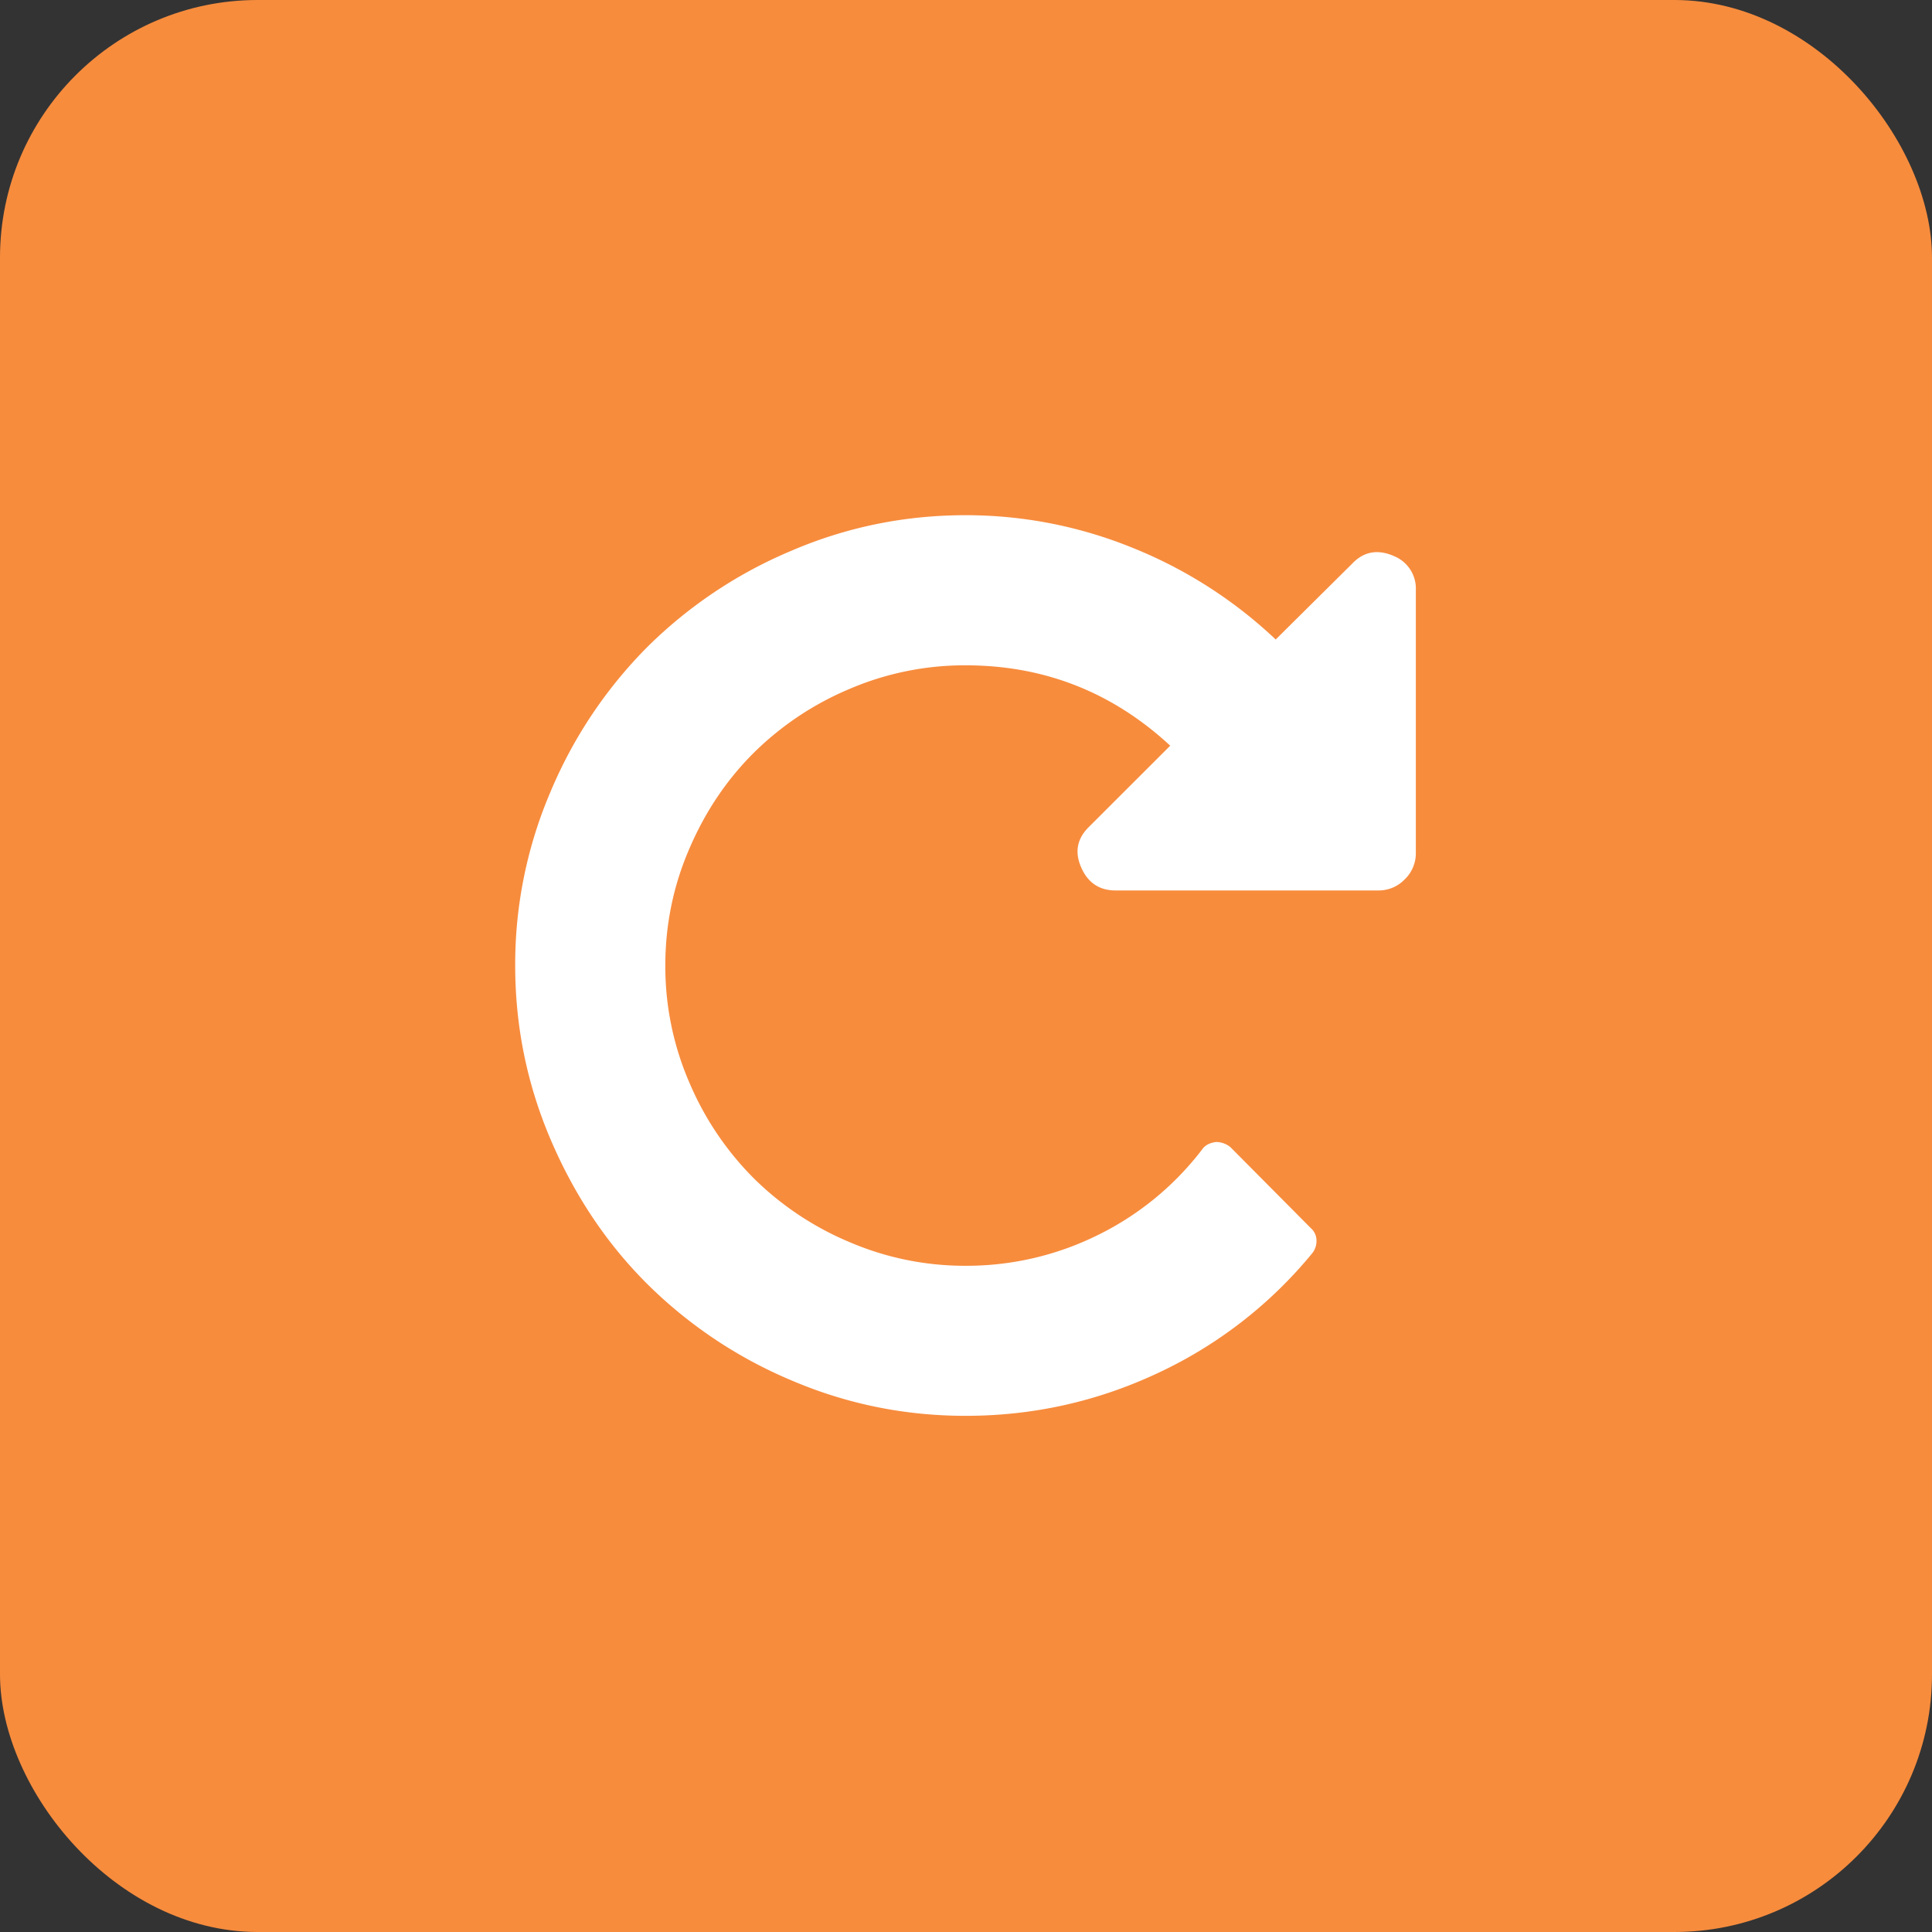 <svg xmlns="http://www.w3.org/2000/svg" width="30" height="30" viewBox="0 0 30 30">
    <rect x="0" y="0" width="30" height="30" fill="#333333" stroke="none"/>
    <g fill="none" fill-rule="evenodd">
        <rect width="30" height="30" fill="#F78C3D" fill-rule="nonzero" rx="4"/>
        <path fill="#FFF" d="M21.63 8.628c-.249-.103-.46-.06-.637.128L19.809 9.93a7.067 7.067 0 0 0-2.226-1.425A6.86 6.86 0 0 0 14.993 8c-.947 0-1.852.185-2.714.556a7.053 7.053 0 0 0-2.23 1.493 7.055 7.055 0 0 0-1.494 2.23A6.804 6.804 0 0 0 8 14.993c0 .946.185 1.85.555 2.713.37.862.868 1.606 1.494 2.23a7.057 7.057 0 0 0 2.23 1.494c.862.37 1.767.555 2.714.555 1.044 0 2.036-.22 2.977-.66a6.836 6.836 0 0 0 2.404-1.862.3.3 0 0 0 .068-.205.252.252 0 0 0-.086-.186l-1.248-1.257a.35.35 0 0 0-.227-.082c-.097.013-.167.05-.21.11a4.572 4.572 0 0 1-1.63 1.338 4.592 4.592 0 0 1-2.048.474 4.54 4.54 0 0 1-1.807-.37 4.694 4.694 0 0 1-1.489-.996A4.699 4.699 0 0 1 10.7 16.8a4.54 4.54 0 0 1-.369-1.807c0-.631.123-1.234.37-1.807.245-.574.577-1.07.996-1.489a4.698 4.698 0 0 1 1.489-.997 4.541 4.541 0 0 1 1.807-.369c1.22 0 2.28.416 3.178 1.248l-1.257 1.256c-.188.182-.23.391-.128.628.104.243.283.364.538.364h4.079a.56.56 0 0 0 .41-.173.56.56 0 0 0 .172-.41V9.167a.545.545 0 0 0-.355-.538z"/>
    </g>
</svg>
